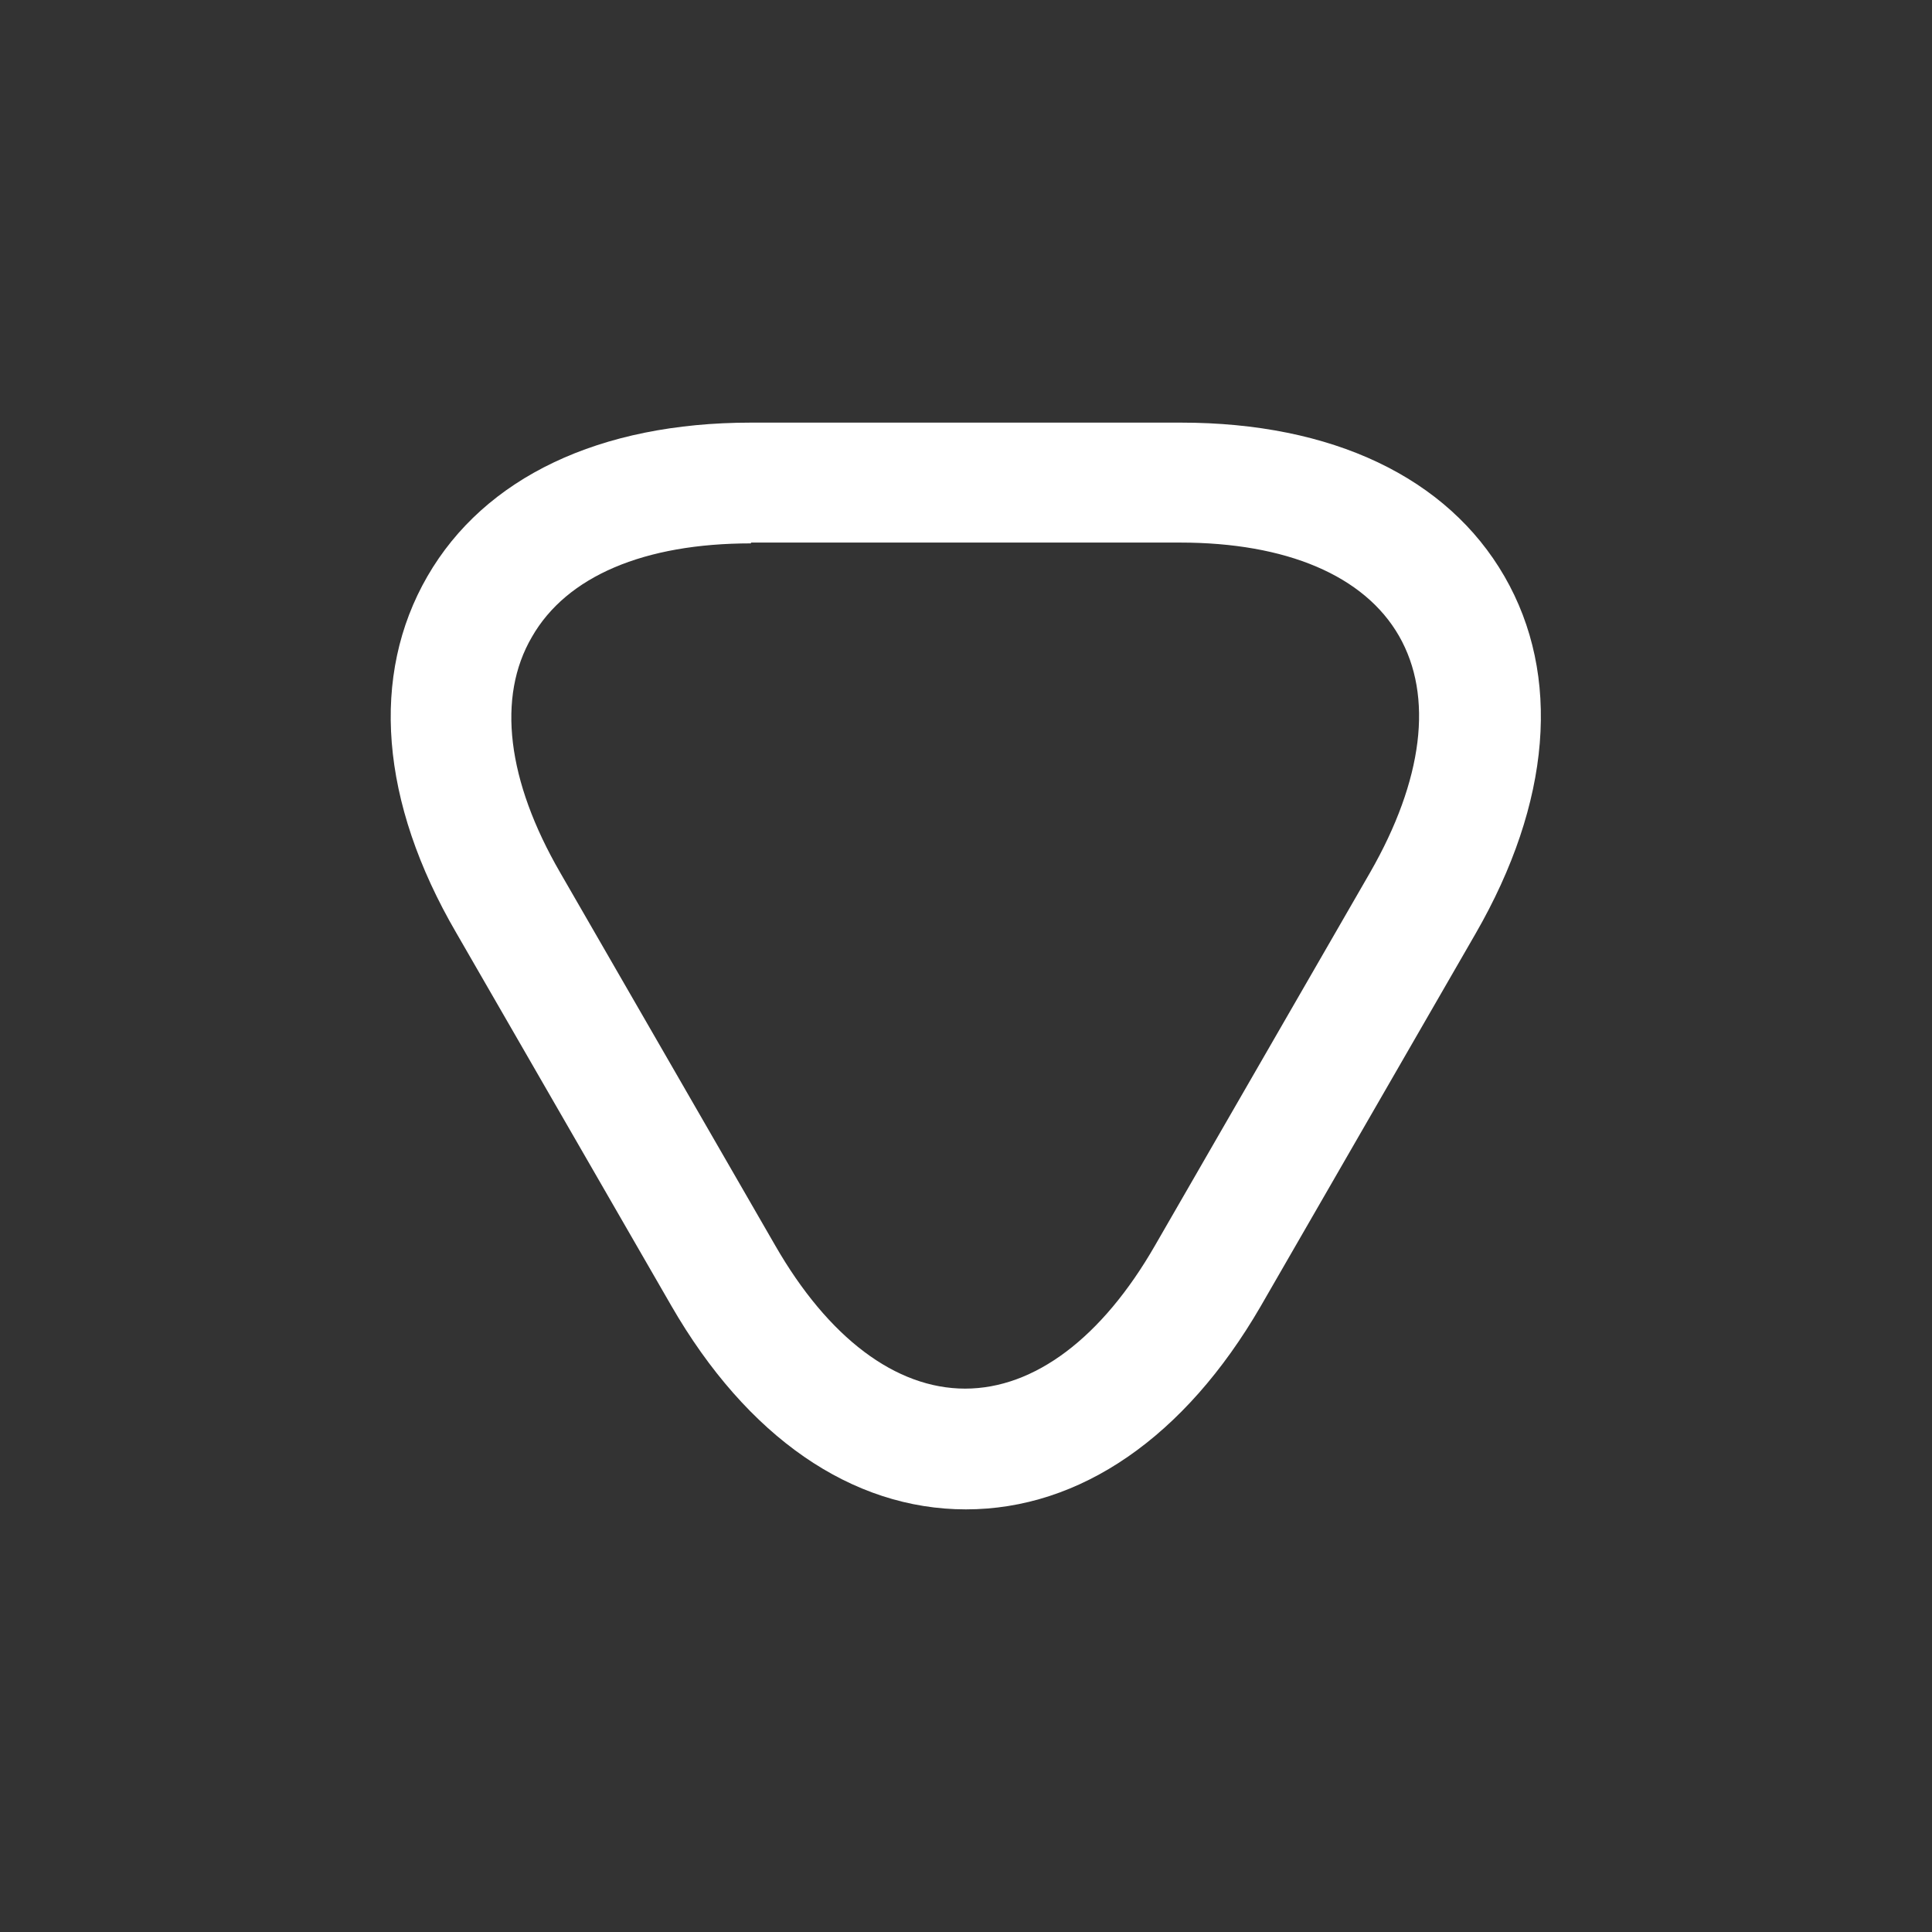 <svg width="24" height="24" viewBox="0 0 24 24" fill="none" xmlns="http://www.w3.org/2000/svg">
<rect x="0" y="0" width="24" height="24" fill="#333333" stroke="none"/>
<path d="M11.999 18.75C10.579 18.75 9.279 17.85 8.339 16.22L5.669 11.59C4.719 9.96 4.599 8.39 5.309 7.16C6.019 5.93 7.449 5.25 9.329 5.25H14.669C16.549 5.25 17.979 5.93 18.689 7.16C19.399 8.39 19.269 9.97 18.329 11.6L15.659 16.23C14.719 17.85 13.419 18.75 11.999 18.75ZM9.329 6.75C7.999 6.75 7.039 7.16 6.609 7.91C6.169 8.66 6.299 9.7 6.959 10.84L9.629 15.47C10.289 16.62 11.129 17.25 11.989 17.25C12.849 17.25 13.689 16.62 14.349 15.47L17.019 10.84C17.679 9.69 17.809 8.65 17.379 7.9C16.949 7.15 15.979 6.74 14.659 6.74H9.329V6.75Z" fill="white"/>
</svg>
